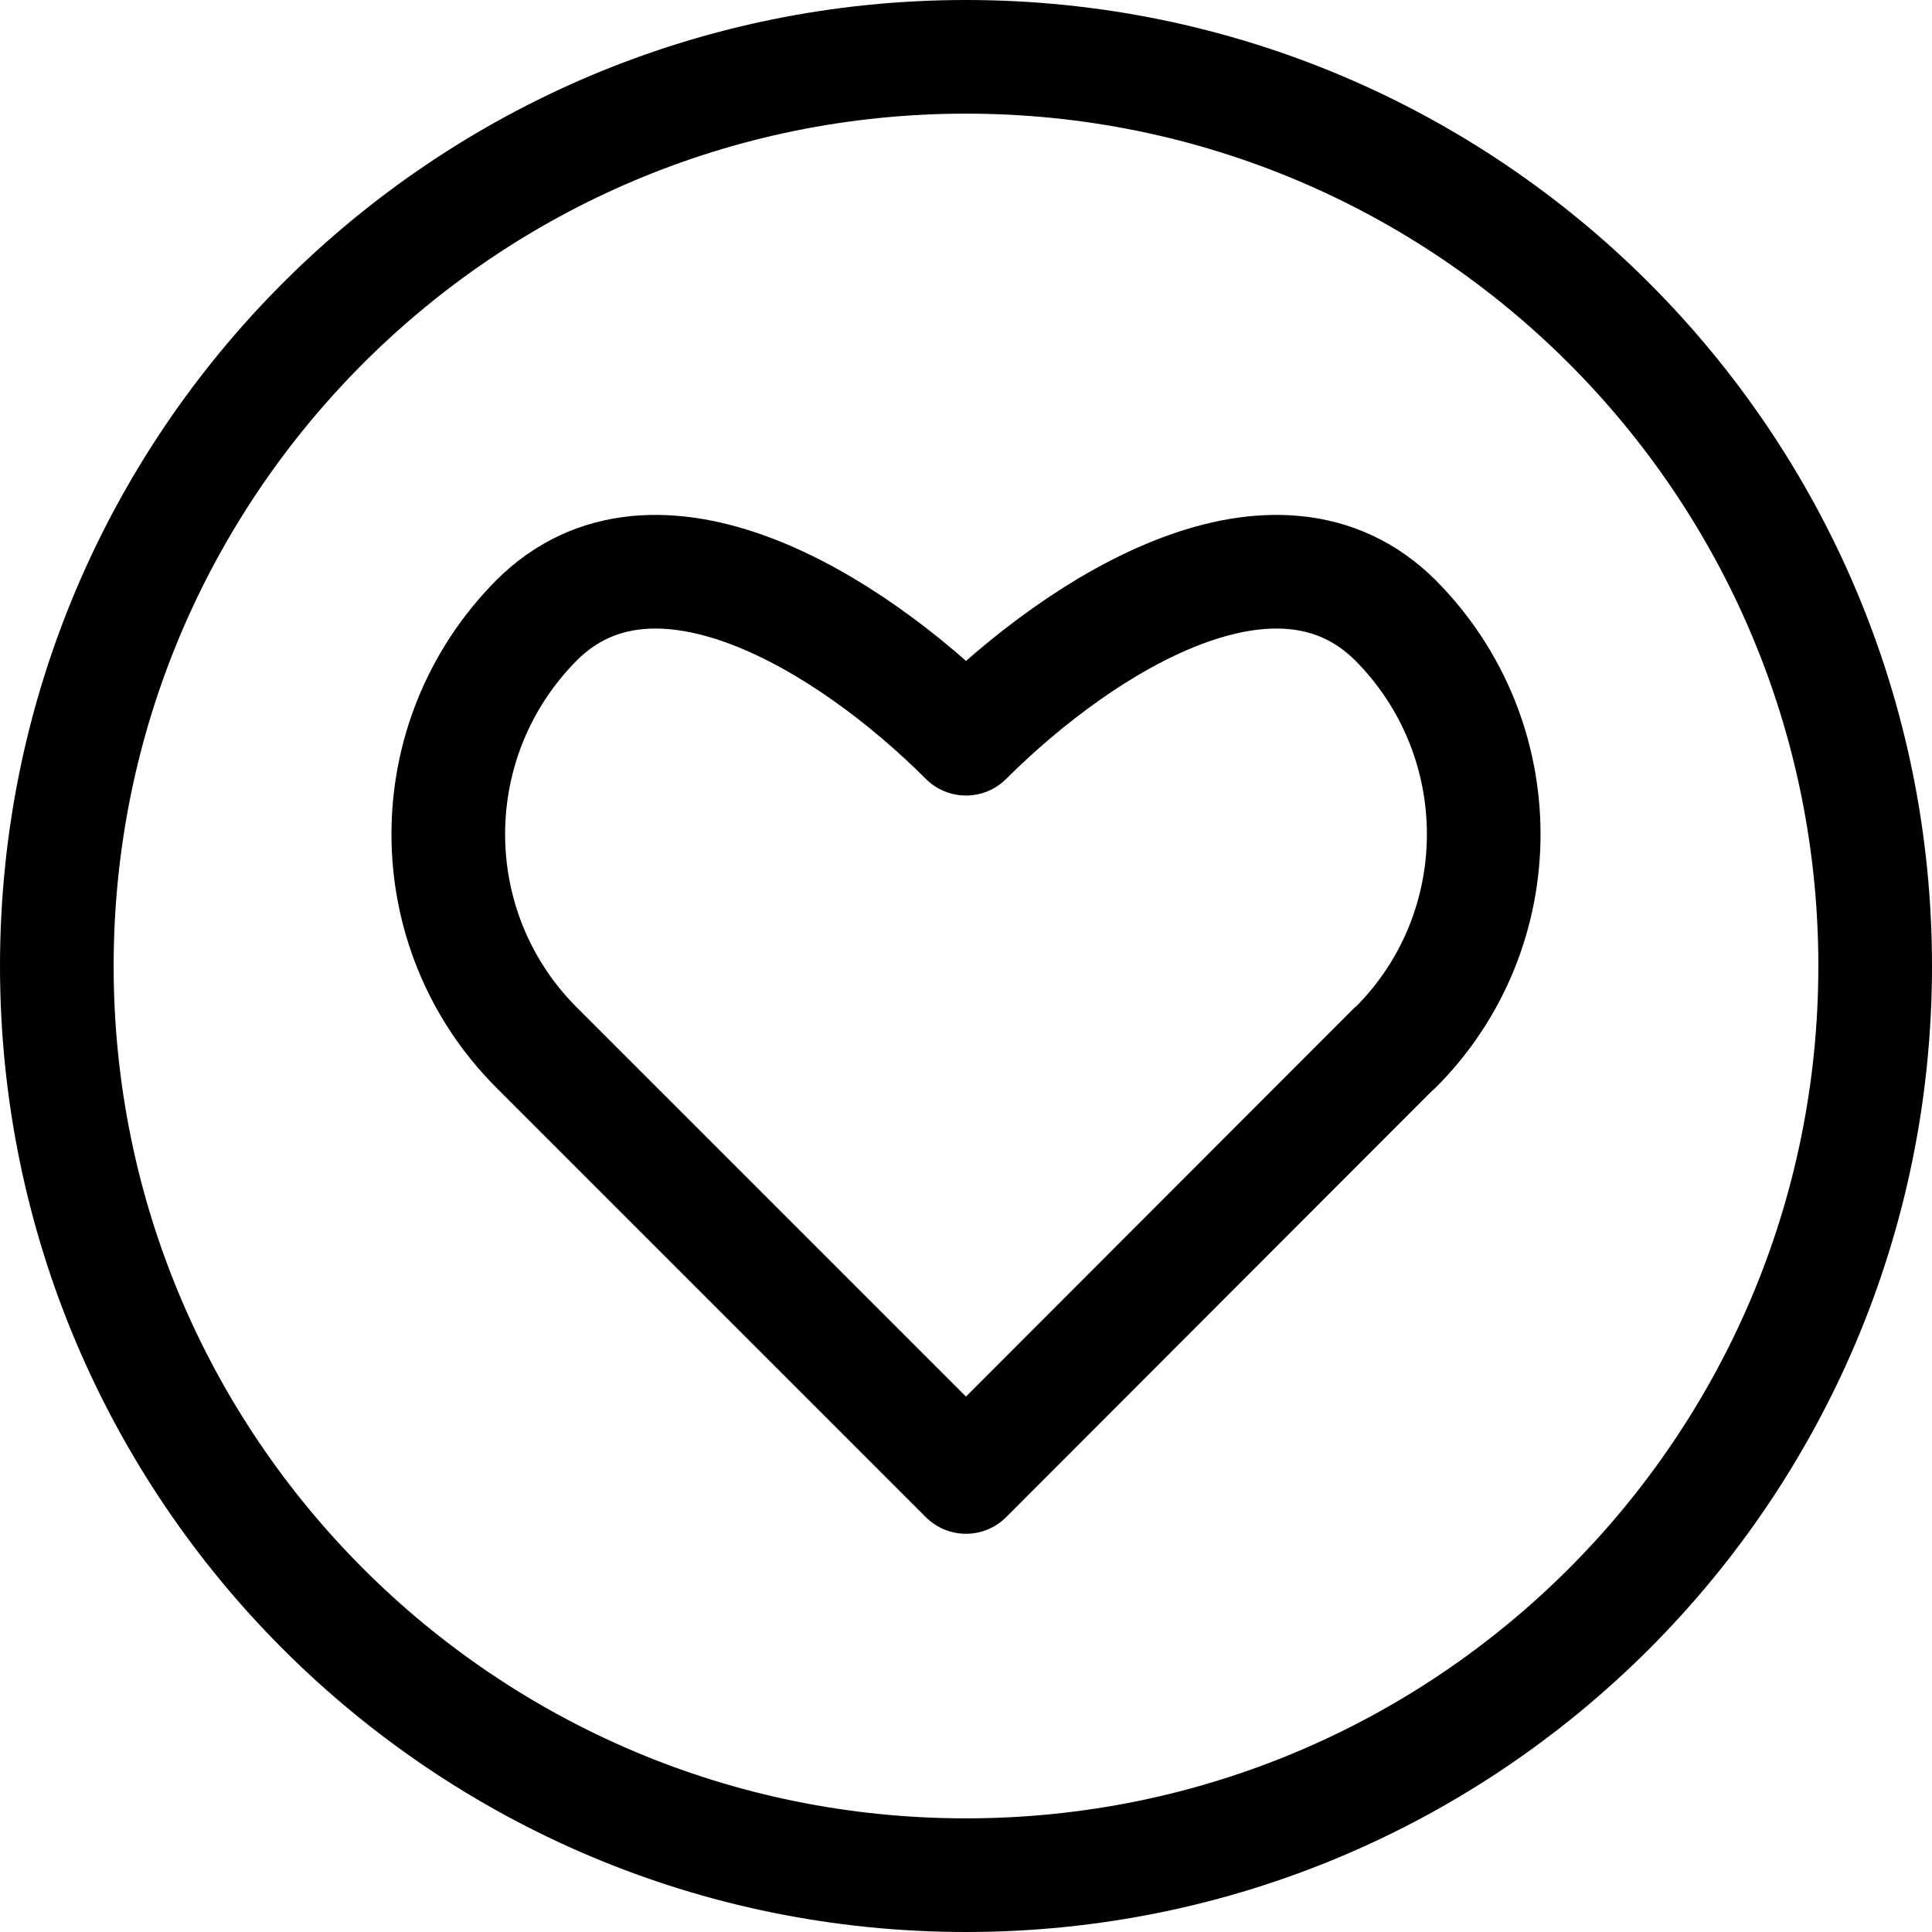 <svg width="34" height="34" viewBox="0 0 34 34" fill="none" xmlns="http://www.w3.org/2000/svg">
<path d="M9.483 18.475L17 25.992L24.509 18.475L24.558 18.434C25.594 17.399 26.111 16.039 26.111 14.68C26.111 13.32 25.594 11.961 24.558 10.917C22.478 8.846 19.08 10.928 17 13C14.929 10.928 11.514 8.846 9.442 10.917C8.407 11.961 7.889 13.32 7.889 14.68C7.889 16.039 8.407 17.399 9.442 18.434L9.483 18.475L17 25.992L24.509 18.475" stroke="#000000" stroke-width="2" stroke-miterlimit="10" stroke-linecap="round" stroke-linejoin="round"/>
<path d="M17 33C25.837 33 33 25.837 33 17C33 8.163 25.837 1 17 1C8.163 1 1 8.163 1 17C1 25.837 8.163 33 17 33Z" stroke="#000000" stroke-width="2" stroke-miterlimit="10" stroke-linecap="round" stroke-linejoin="round"/>
</svg>
